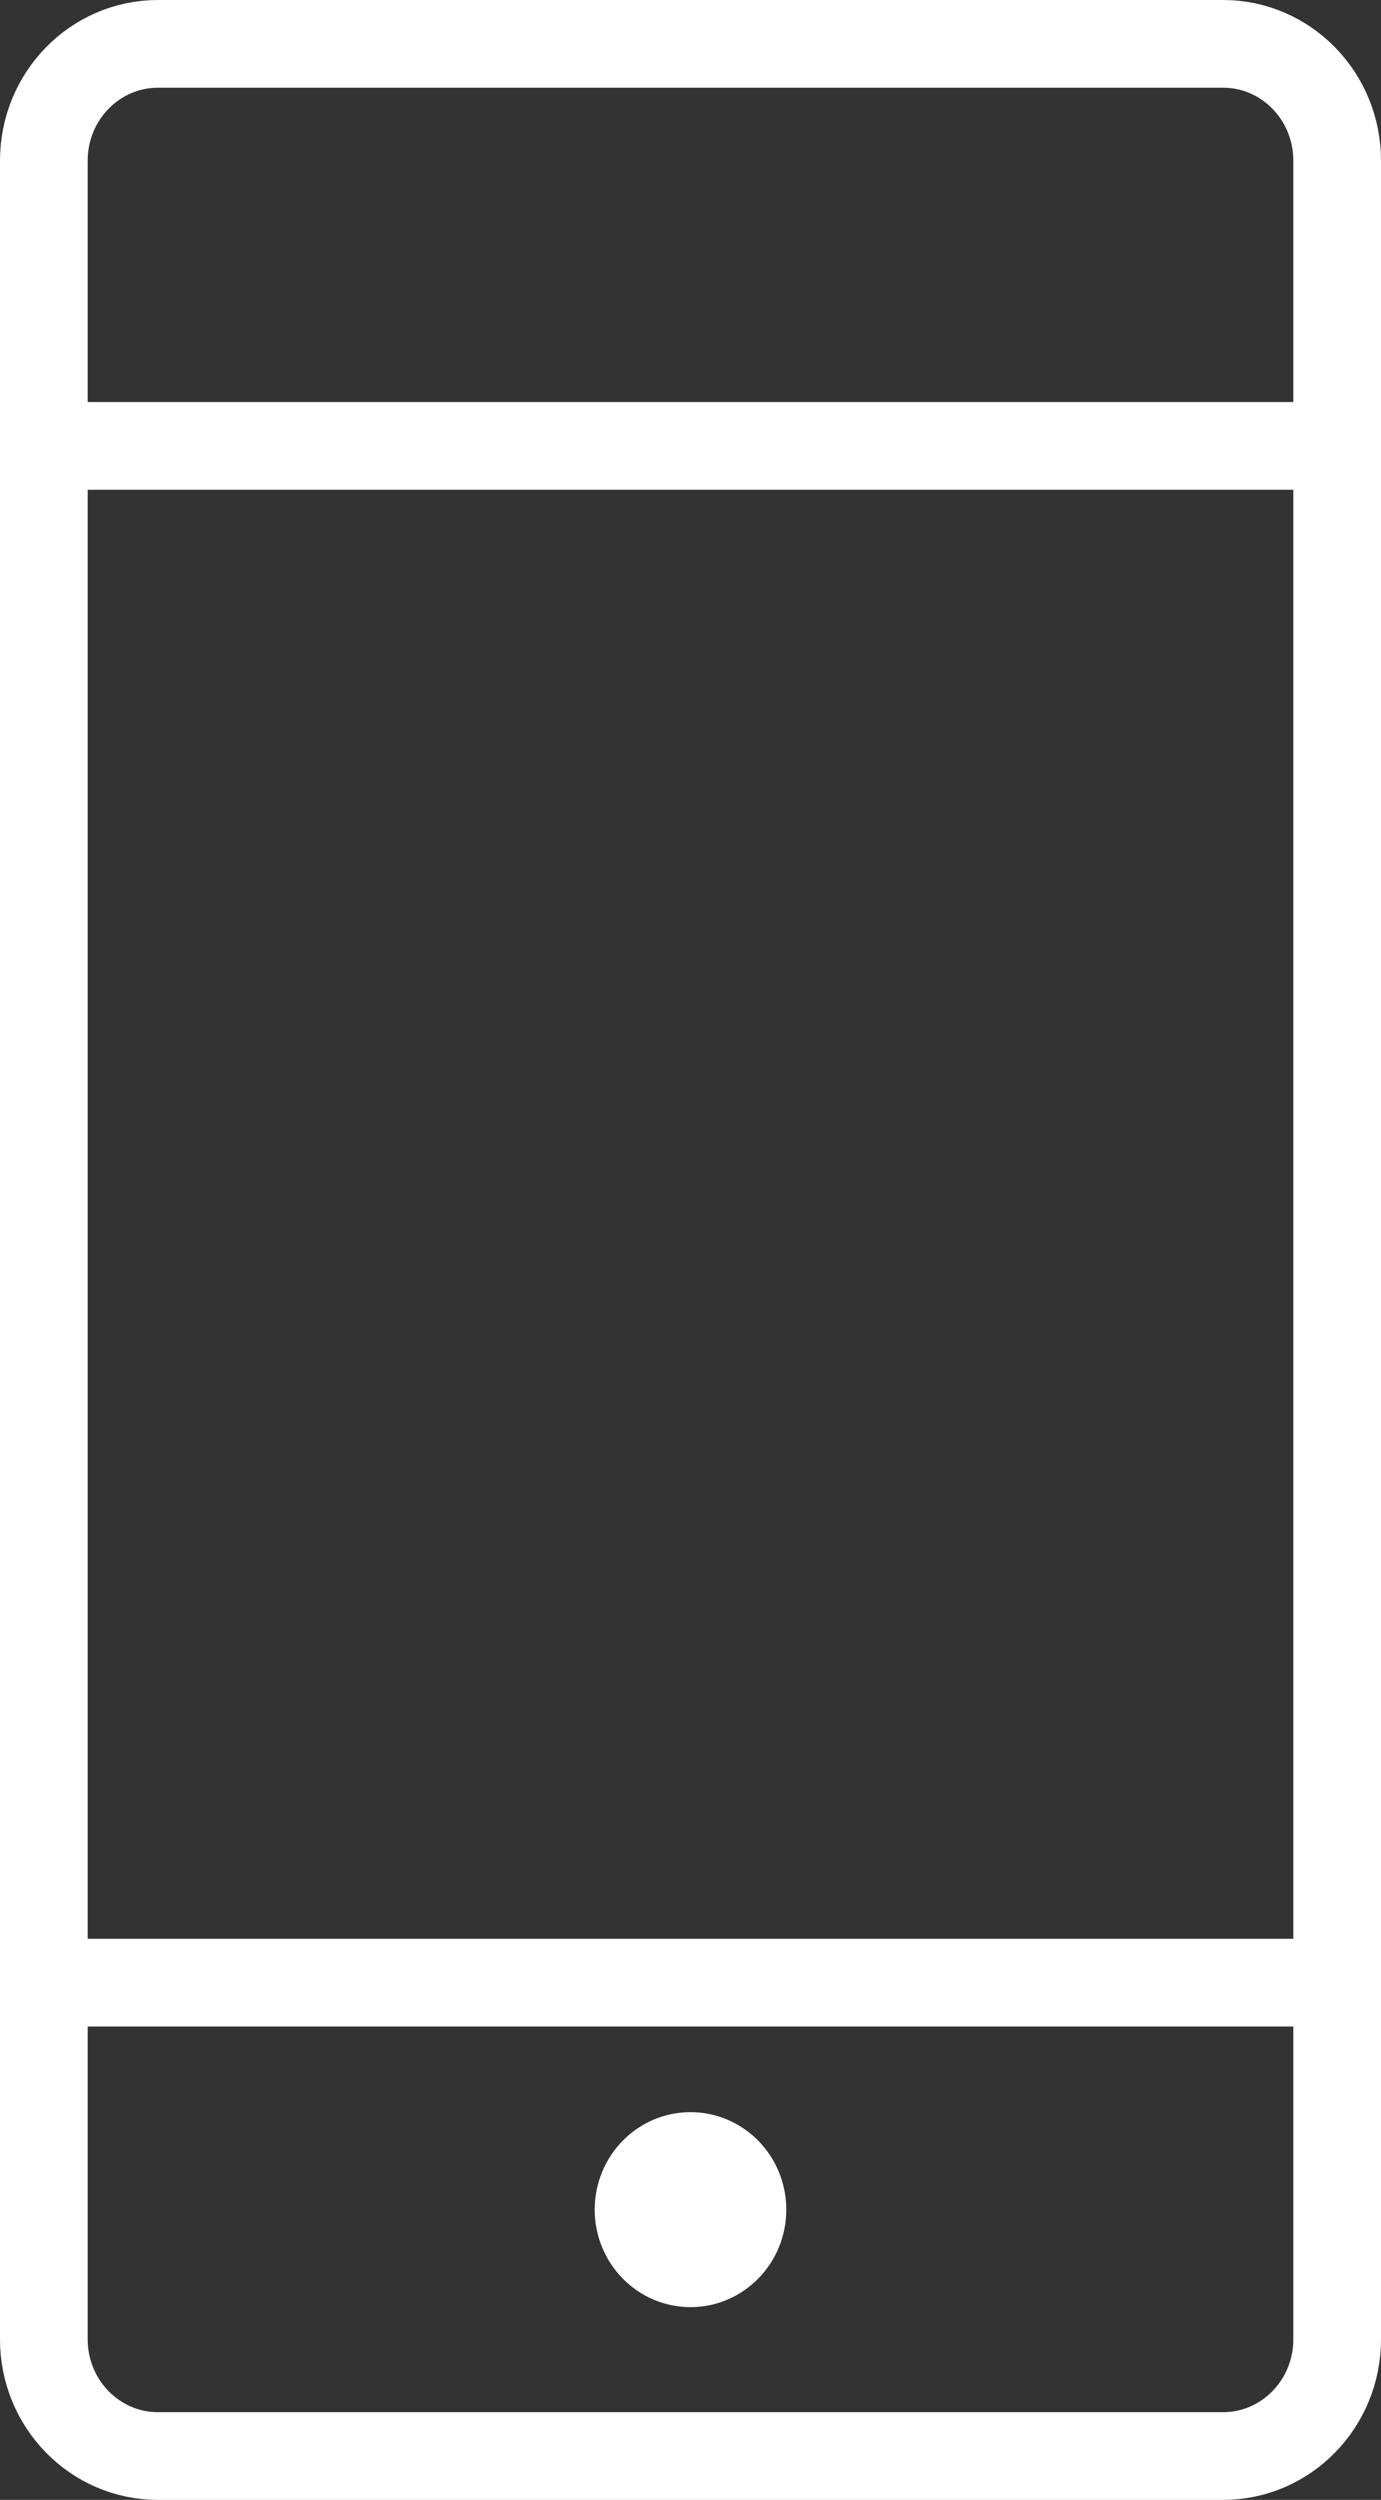 <?xml version="1.0" encoding="utf-8"?>
<!-- Generator: Adobe Illustrator 16.0.0, SVG Export Plug-In . SVG Version: 6.00 Build 0)  -->
<!DOCTYPE svg PUBLIC "-//W3C//DTD SVG 1.1//EN" "http://www.w3.org/Graphics/SVG/1.1/DTD/svg11.dtd">
<svg version="1.1" id="Layer_1" xmlns="http://www.w3.org/2000/svg" xmlns:xlink="http://www.w3.org/1999/xlink" x="0px" y="0px"
	 width="31.5px" height="57px" viewBox="0 0 31.5 57" enable-background="new 0 0 31.5 57" xml:space="preserve">
<rect x="0" y="0" width="31.5" height="57" fill="#333333" stroke="none"/>
<path fill="none" stroke="#FFFFFF" stroke-width="2" stroke-miterlimit="10" d="M30.5,10.637v42.702c0,1.47-1.165,2.661-2.603,2.661
	H3.604C2.165,56,1,54.809,1,53.339V3.662C1,2.192,2.165,1,3.604,1h24.294C29.335,1,30.5,2.192,30.5,3.662v6.505h-0.868H1.817"/>
<line fill="none" stroke="#FFFFFF" stroke-width="2" stroke-miterlimit="10" x1="29.633" y1="45.207" x2="1.817" y2="45.207"/>
<path fill="#FFFFFF" d="M17.436,50.382c0-0.952-0.754-1.723-1.686-1.723c-0.931,0-1.685,0.771-1.685,1.723
	c0,0.951,0.754,1.724,1.685,1.724C16.682,52.105,17.436,51.333,17.436,50.382"/>
<ellipse fill="none" stroke="#FFFFFF" stroke-miterlimit="10" cx="15.75" cy="50.382" rx="1.685" ry="1.723"/>
</svg>
